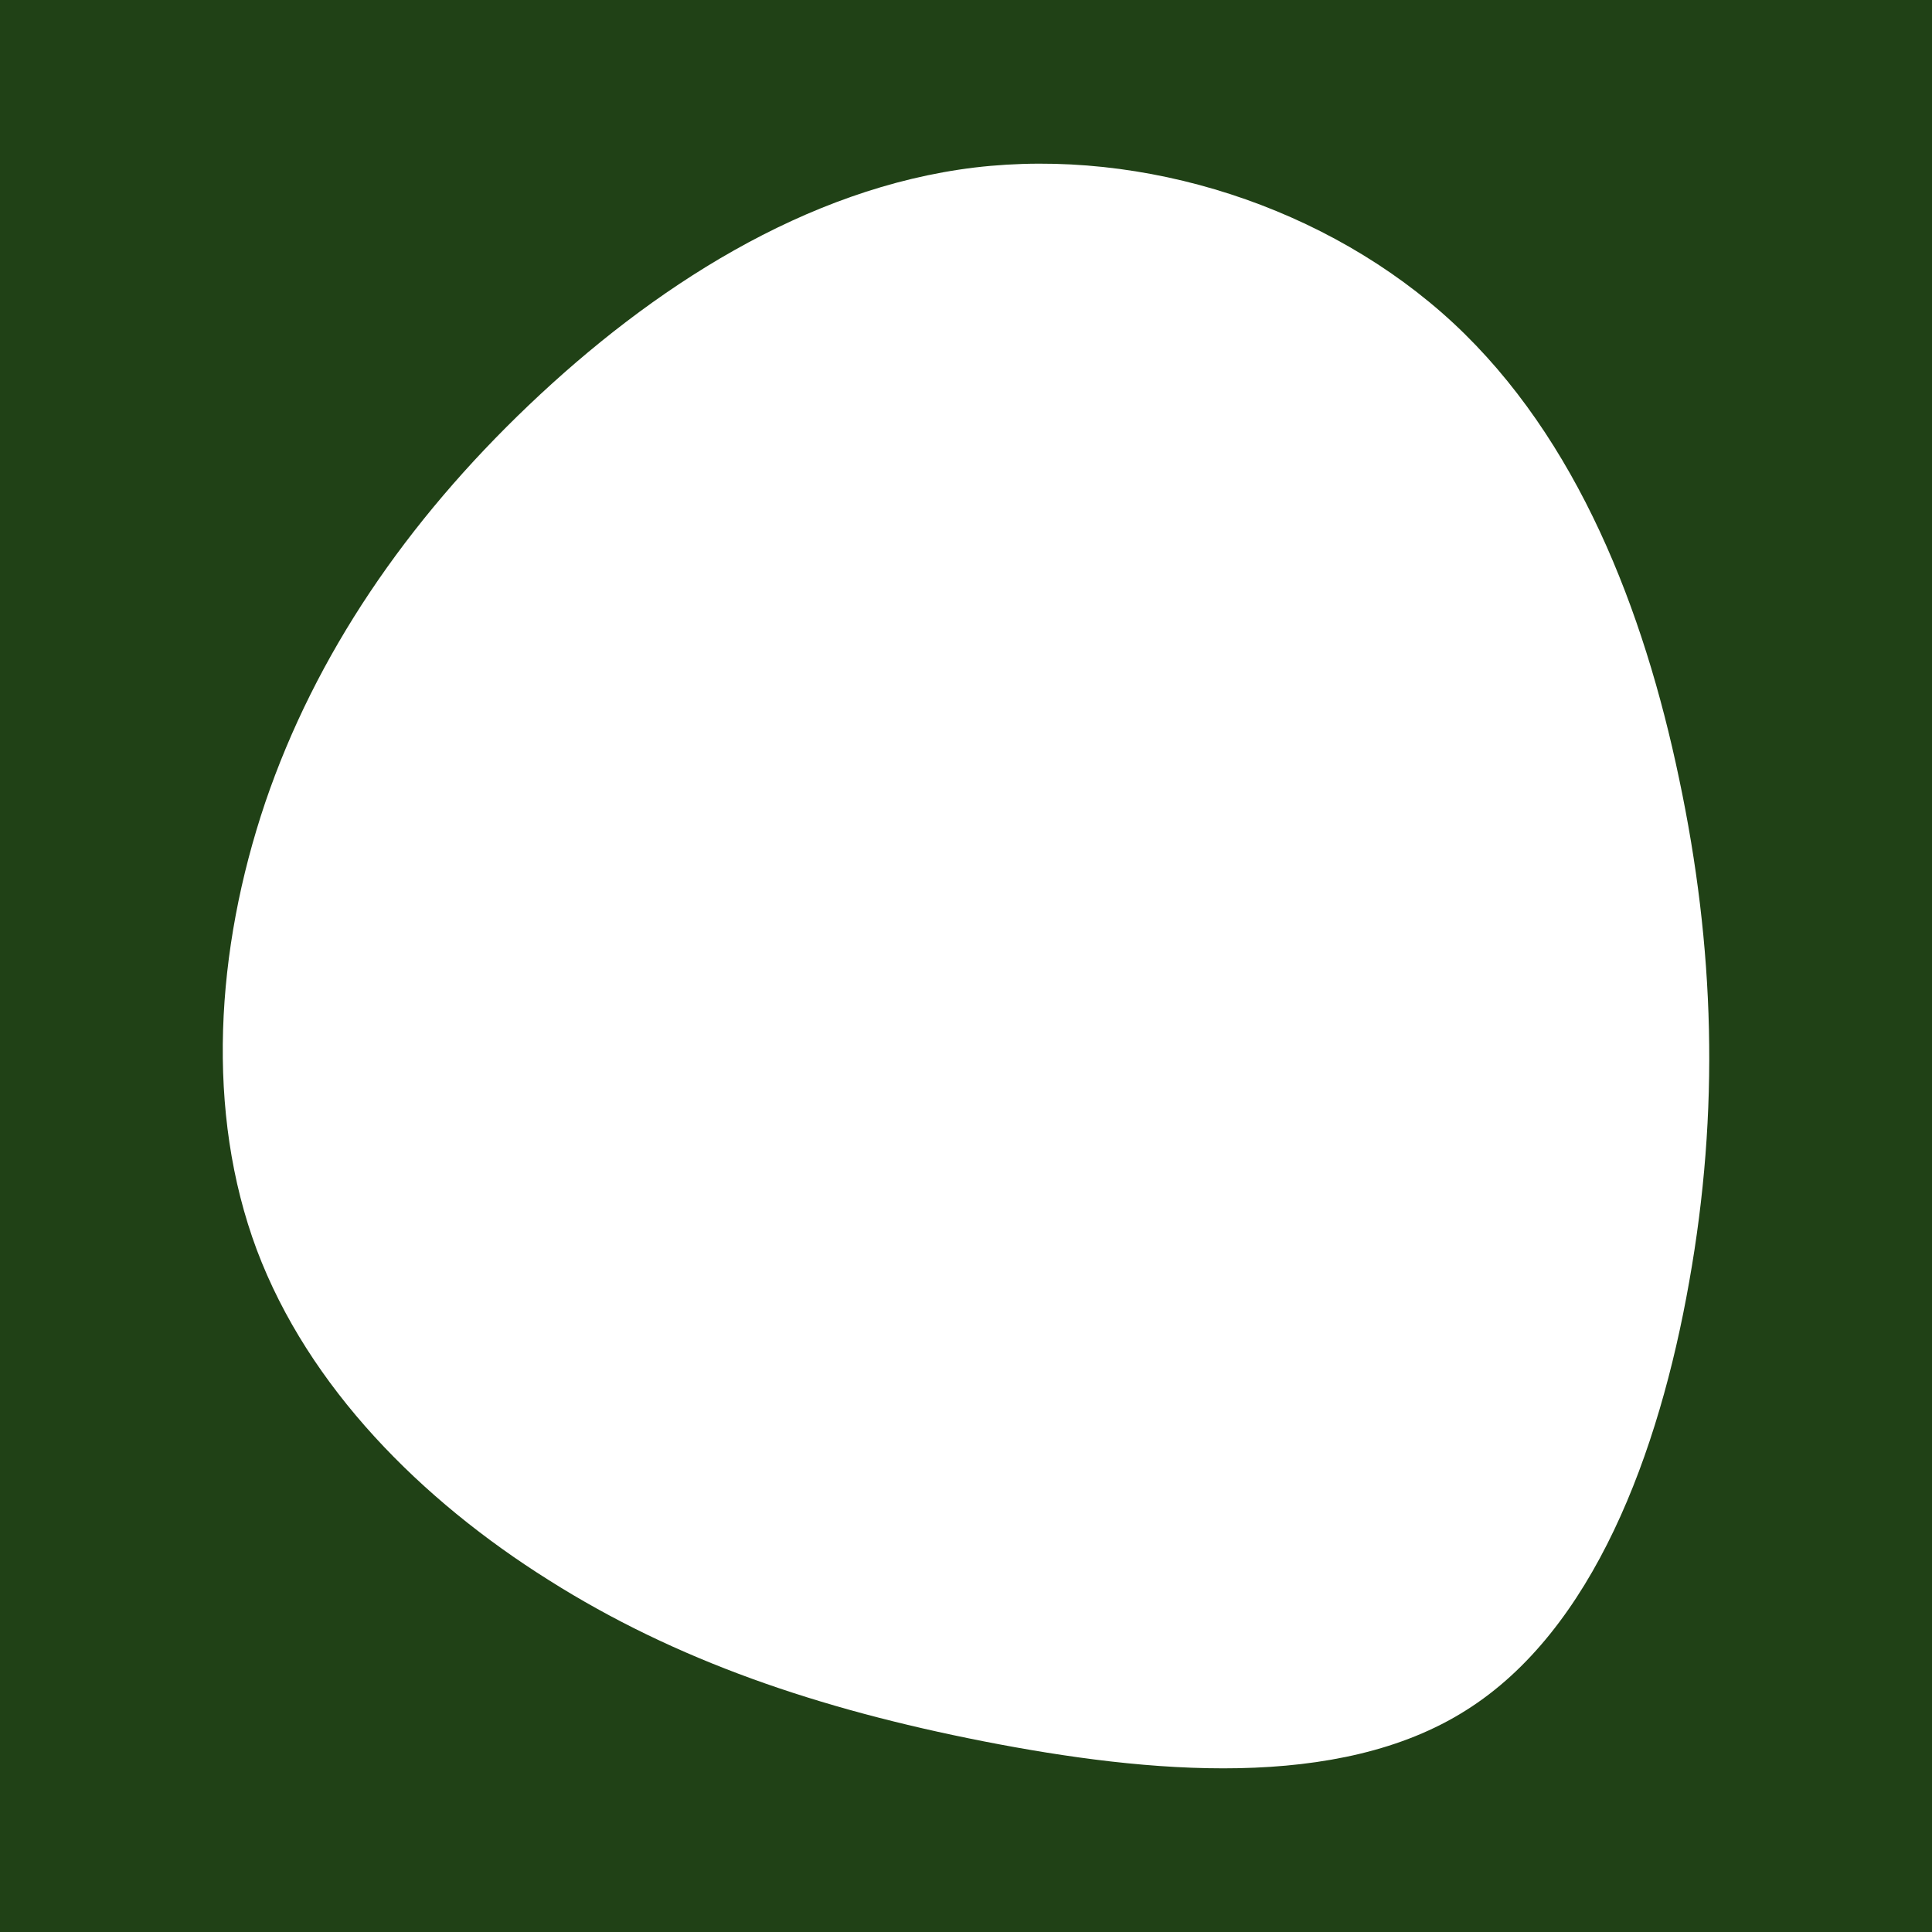 <svg id="visual" viewBox="0 0 500 500" width="500" height="500" xmlns="http://www.w3.org/2000/svg" xmlns:xlink="http://www.w3.org/1999/xlink" version="1.1"><rect x="0" y="0" width="500" height="500" fill="#204116"></rect><g transform="translate(248.456 265.652)"><path d="M127.6 -182.1C159.9 -152.1 177 -107.6 186.1 -64.1C195.3 -20.6 196.6 21.8 188.7 66.1C180.9 110.3 163.9 156.3 130.9 177C98 197.8 49 193.4 6.1 185C-36.7 176.6 -73.5 164.1 -106.4 143.3C-139.4 122.6 -168.6 93.4 -182 57.8C-195.3 22.2 -192.7 -19.8 -179.8 -58C-166.8 -96.2 -143.3 -130.6 -111.6 -160.8C-79.9 -191 -40 -217 3.8 -222.3C47.6 -227.5 95.2 -212.1 127.6 -182.1" fill="#FFFFFF"></path></g></svg>